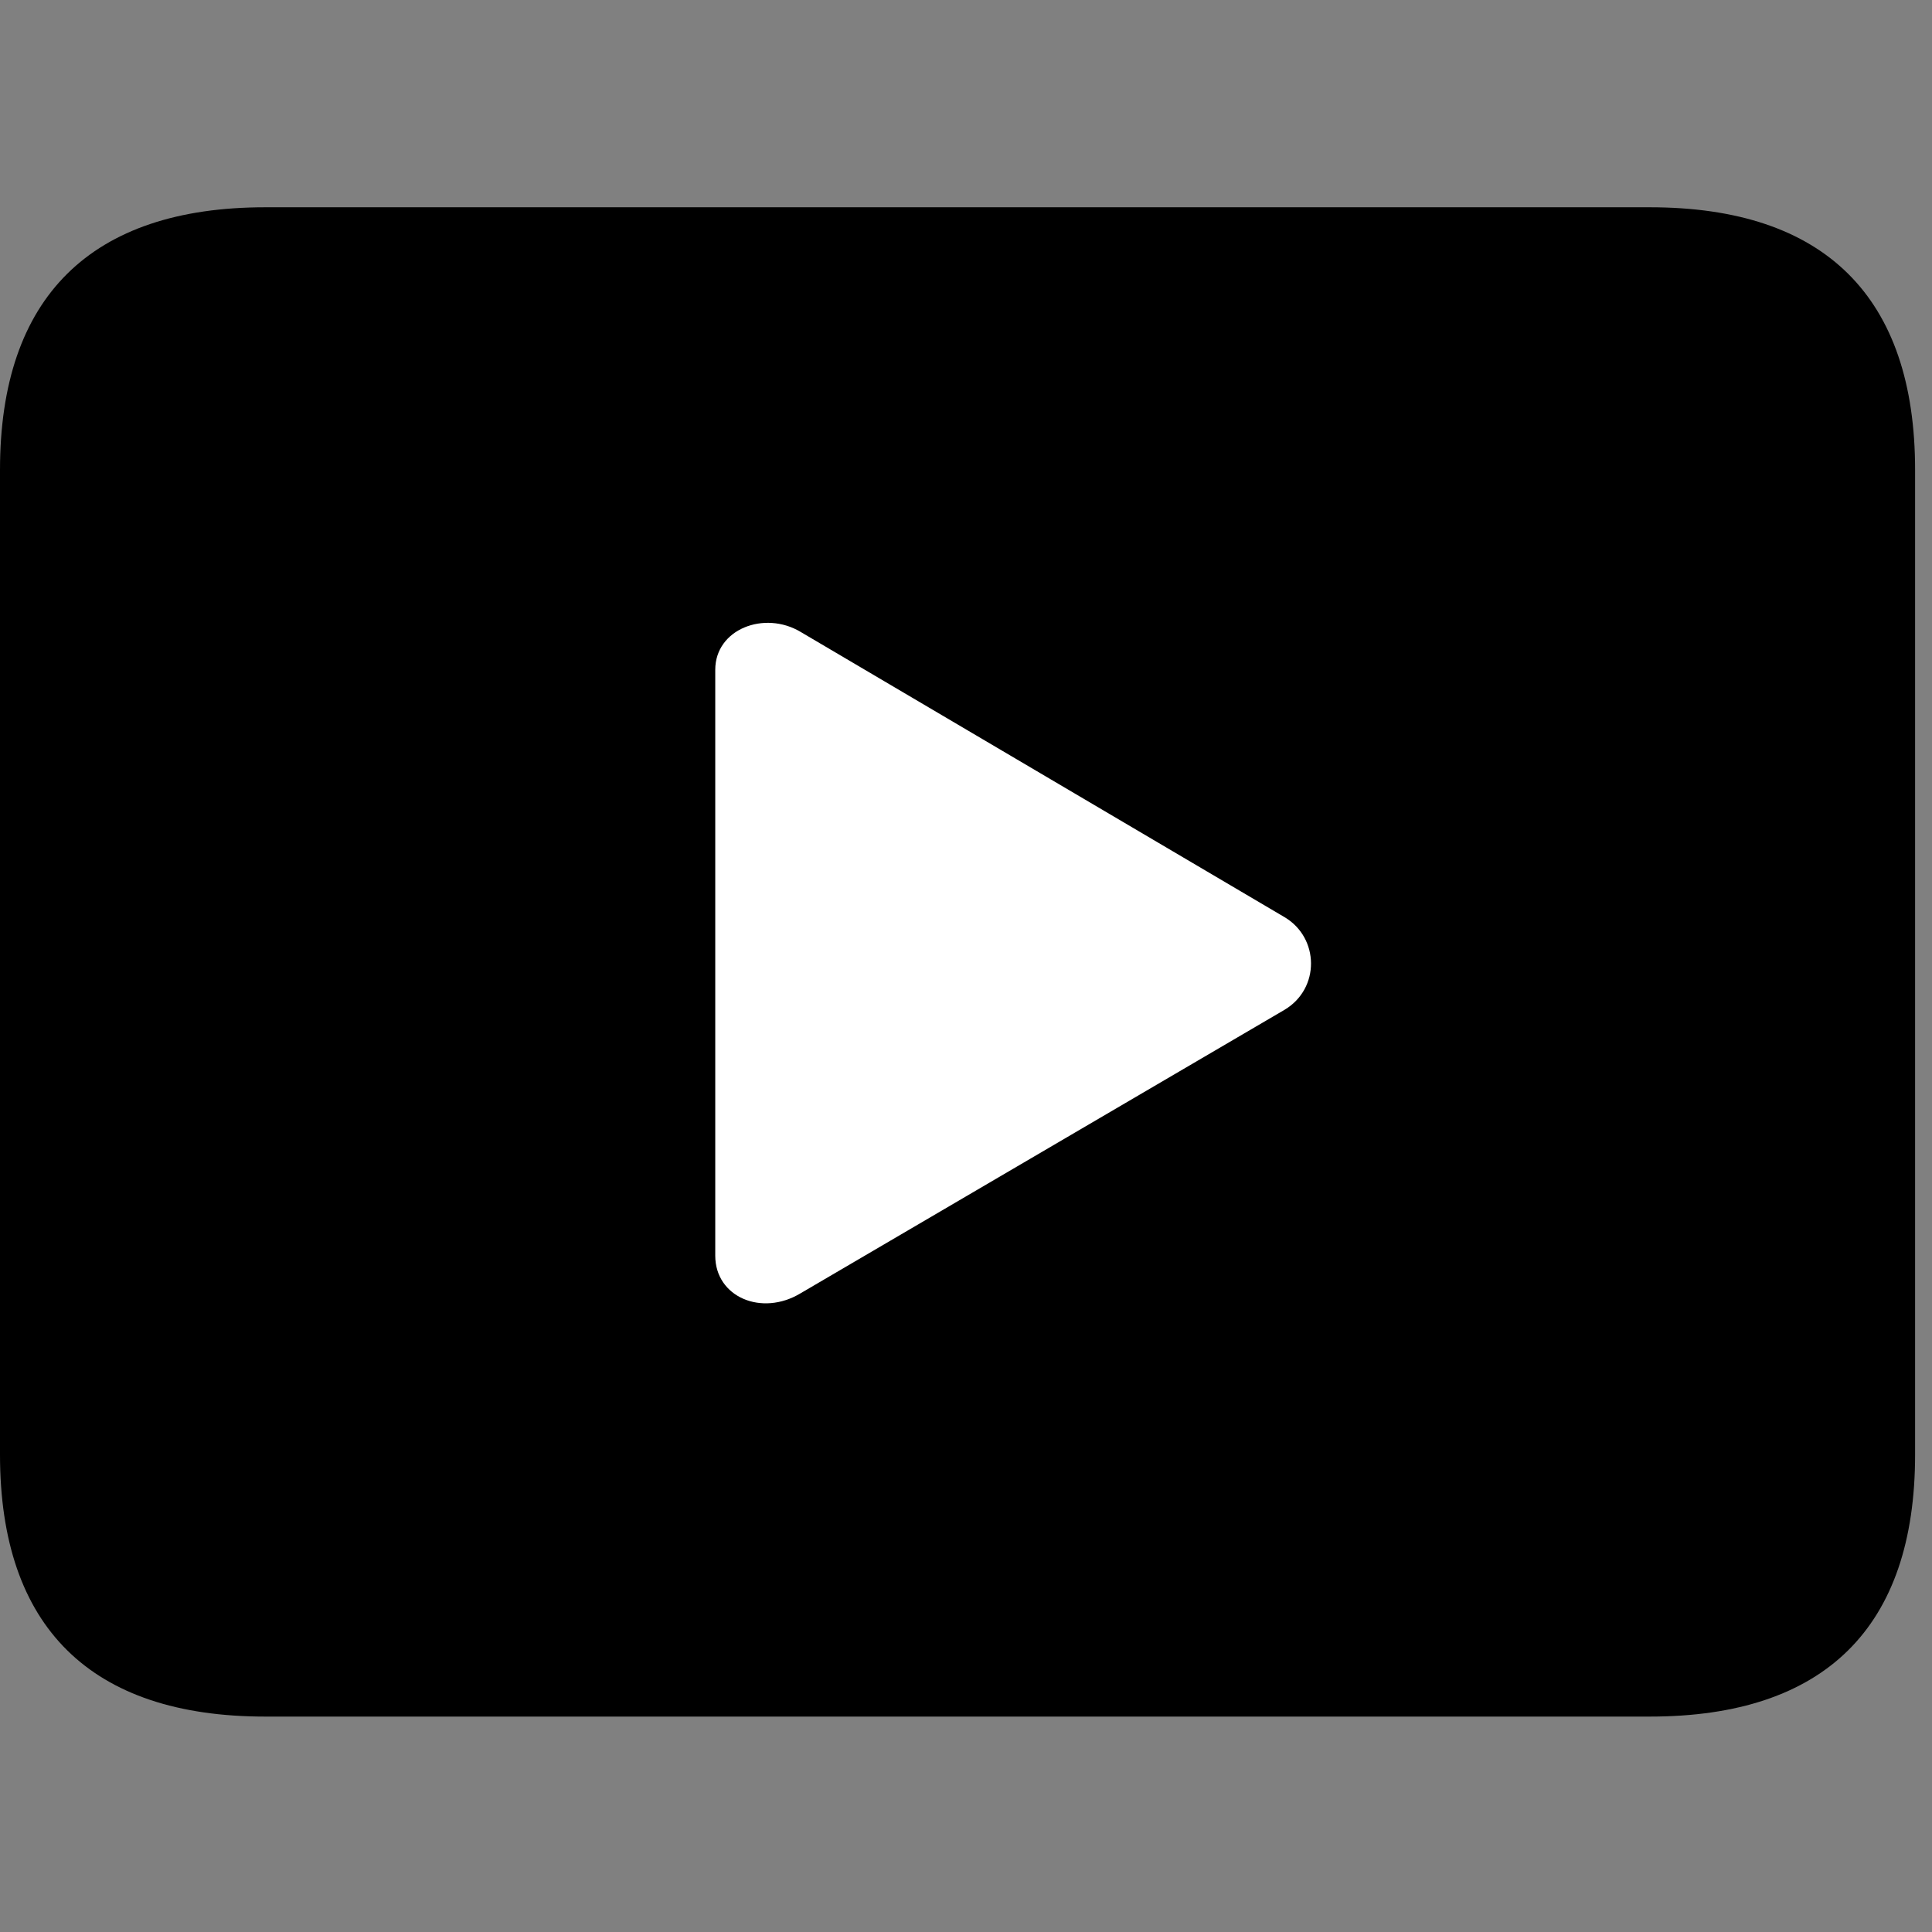 <svg width="28" height="28" viewBox="0 0 28 28" fill="none" xmlns="http://www.w3.org/2000/svg">
<rect x="0" y="0" width="28" height="28" fill="#808080" stroke="none"/>
<path d="M3.844 24.878H23.911C26.45 24.878 27.755 23.582 27.755 21.082V6.81C27.755 4.307 26.45 3.004 23.911 3.004H3.844C1.315 3.004 0 4.307 0 6.81V21.082C0 23.582 1.315 24.878 3.844 24.878Z" fill="black"/>
<path d="M11.603 18.743C11.041 19.083 10.366 18.799 10.366 18.198V9.707C10.366 9.116 11.08 8.845 11.603 9.158L18.618 13.293C19.121 13.592 19.134 14.325 18.618 14.634L11.603 18.743Z" fill="white"/>
</svg>
